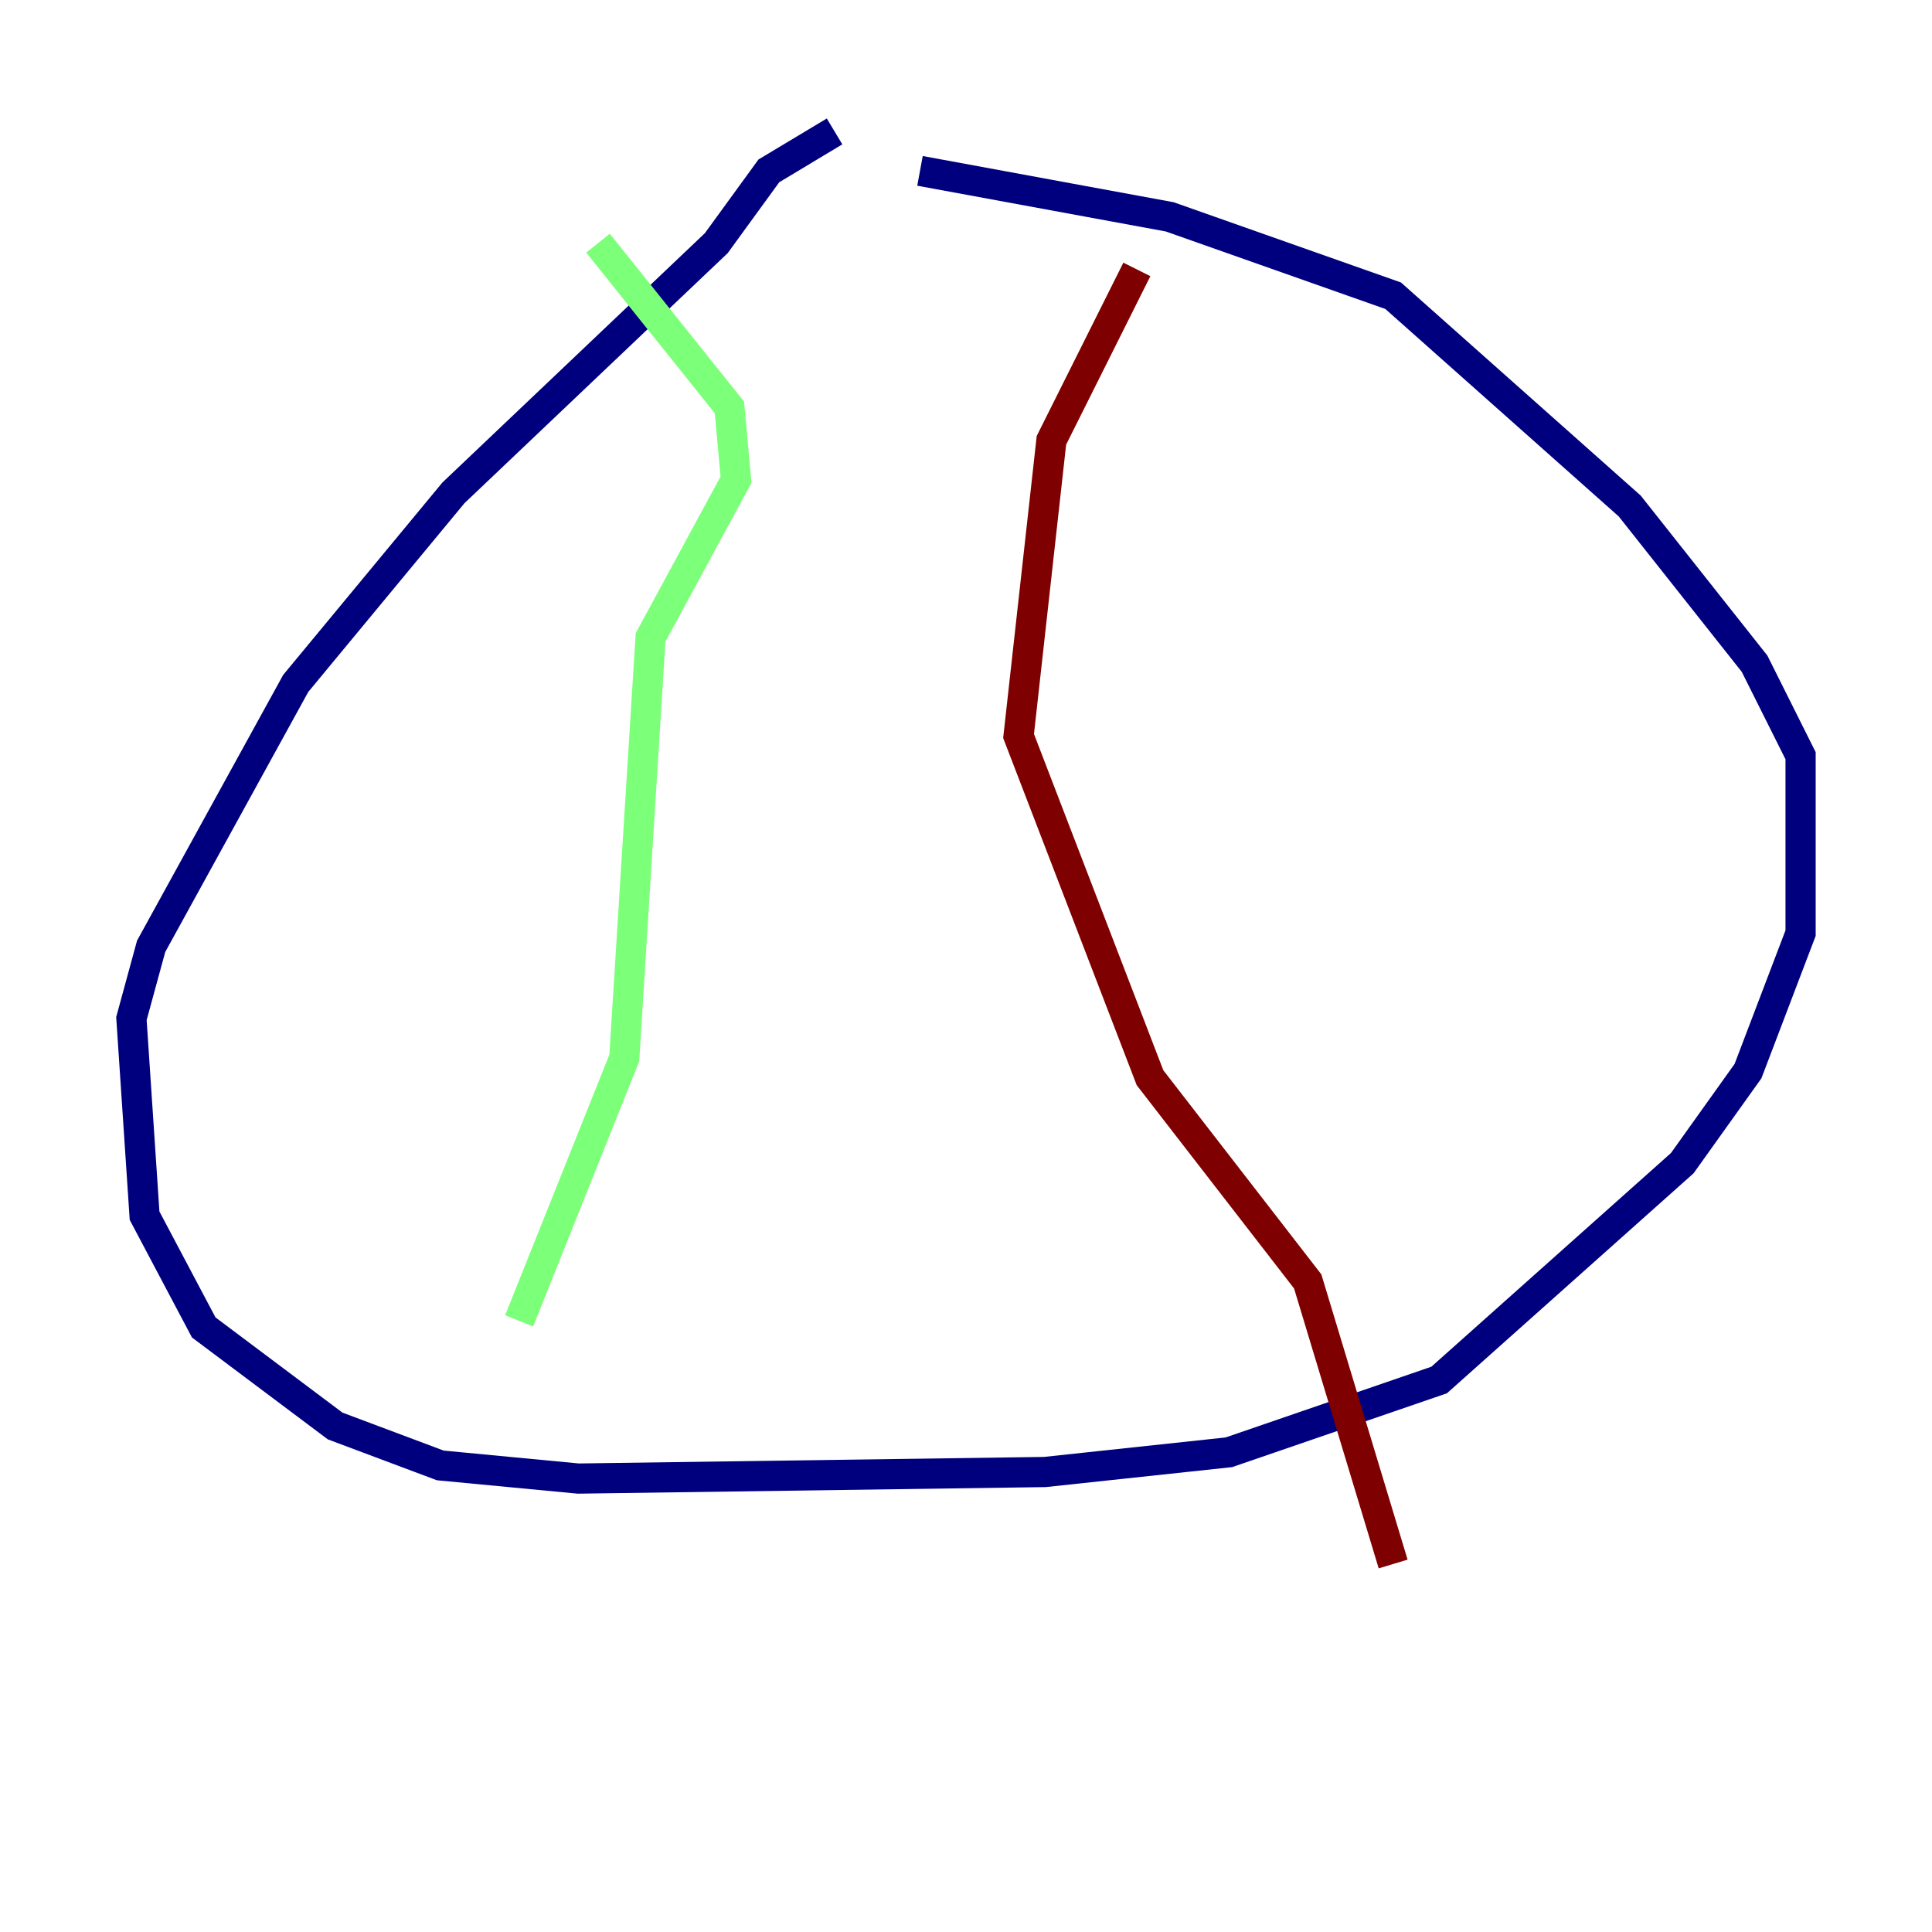 <?xml version="1.0" encoding="utf-8" ?>
<svg baseProfile="tiny" height="128" version="1.2" viewBox="0,0,128,128" width="128" xmlns="http://www.w3.org/2000/svg" xmlns:ev="http://www.w3.org/2001/xml-events" xmlns:xlink="http://www.w3.org/1999/xlink"><defs /><polyline fill="none" points="55.292,8.707 50.939,11.32 47.456,16.109 30.041,32.653 19.592,45.279 10.014,62.694 8.707,67.483 9.578,80.544 13.497,87.946 22.204,94.476 29.17,97.088 38.313,97.959 69.225,97.524 81.415,96.218 95.347,91.429 111.456,77.061 115.809,70.966 119.293,61.823 119.293,50.068 116.245,43.973 107.973,33.524 92.299,19.592 77.497,14.367 60.952,11.32" stroke="#00007f" stroke-width="2" /><polyline fill="none" points="39.619,16.109 48.327,26.993 48.762,31.782 43.102,42.231 41.361,70.095 34.395,87.51" stroke="#7cff79" stroke-width="2" /><polyline fill="none" points="75.32,17.85 69.66,29.17 67.483,48.762 76.191,71.401 86.639,84.898 92.299,103.619" stroke="#7f0000" stroke-width="2" /></svg>